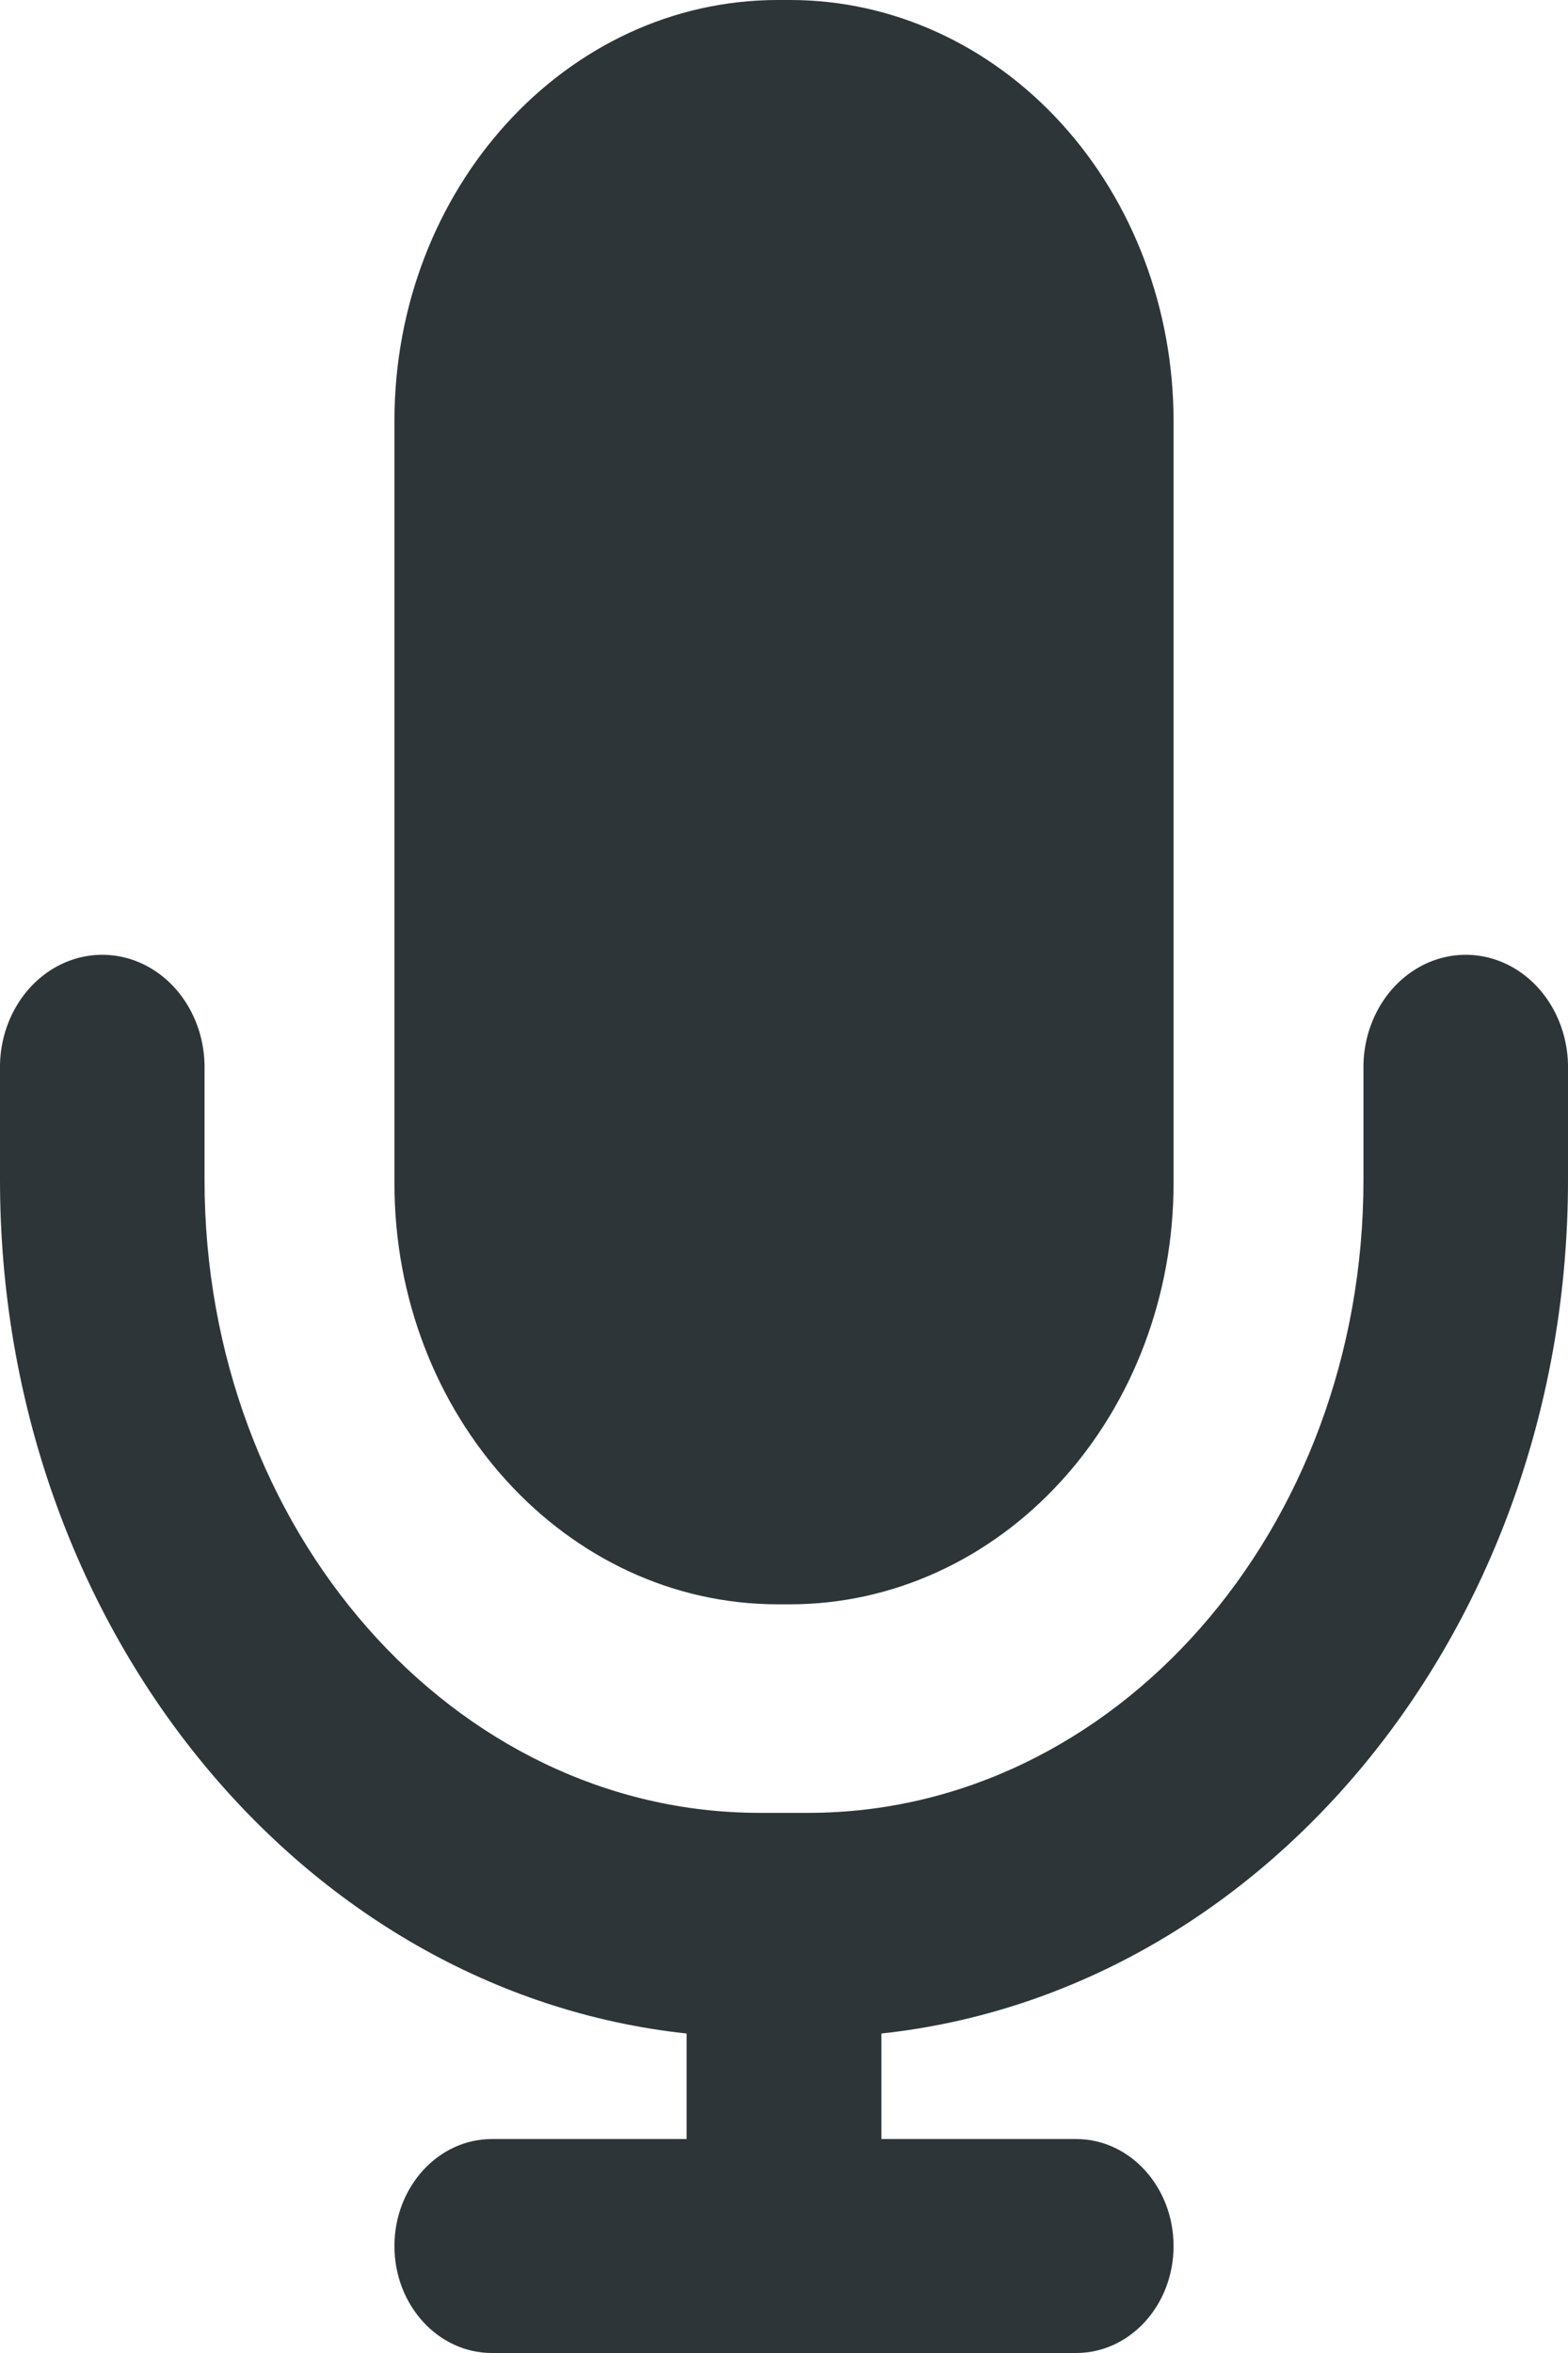 <?xml version="1.0" encoding="UTF-8"?>
<svg width="18px" height="27px" viewBox="0 0 18 27" version="1.1" xmlns="http://www.w3.org/2000/svg" xmlns:xlink="http://www.w3.org/1999/xlink">
    <!-- Generator: Sketch 60.1 (88133) - https://sketch.com -->
    <title>编组 3@2x</title>
    <desc>Created with Sketch.</desc>
    <g id="web-" stroke="none" stroke-width="1" fill="none" fill-rule="evenodd">
        <g id="4.视频全屏-hover" transform="translate(-51, -845)" fill-rule="nonzero">
            <g id="底部条" transform="translate(0, 830)">
                <g id="编组-2">
                    <g transform="translate(40, 8)">
                        <g id="编组-3">
                            <rect id="矩形" x="0" y="0" width="40" height="40"></rect>
                            <path d="M21.118,30.334 L21.118,31.545 L23.354,31.545 C23.972,31.545 24.472,32.095 24.472,32.773 C24.472,33.451 23.972,34 23.354,34 L16.646,34 C16.029,34 15.528,33.451 15.528,32.773 C15.528,32.095 16.029,31.545 16.646,31.545 L18.882,31.545 L18.882,30.334 C14.453,29.858 11,25.647 11,20.54 L11,19.273 C10.991,18.806 11.213,18.37 11.58,18.133 C11.947,17.897 12.401,17.897 12.768,18.133 C13.135,18.37 13.357,18.806 13.348,19.273 L13.348,20.54 C13.348,24.56 16.21,27.802 19.72,27.802 L20.279,27.802 C23.791,27.802 26.652,24.56 26.652,20.54 L26.652,19.273 C26.643,18.806 26.865,18.37 27.232,18.133 C27.599,17.897 28.053,17.897 28.42,18.133 C28.787,18.37 29.009,18.806 29,19.273 L29,20.54 C29,25.647 25.547,29.858 21.118,30.334 L21.118,30.334 Z M19.929,7 L20.071,7 C21.238,7 22.358,7.509 23.183,8.415 C24.009,9.321 24.472,10.55 24.472,11.831 L24.472,20.578 C24.472,21.859 24.009,23.088 23.183,23.994 C22.358,24.9 21.238,25.409 20.071,25.409 L19.929,25.409 C17.499,25.409 15.528,23.246 15.528,20.578 L15.528,11.831 C15.528,9.163 17.499,7 19.929,7 L19.929,7 Z" id="Shape" fill="#2E3538"></path>
                        </g>
                    </g>
                </g>
            </g>
        </g>
    </g>
</svg>